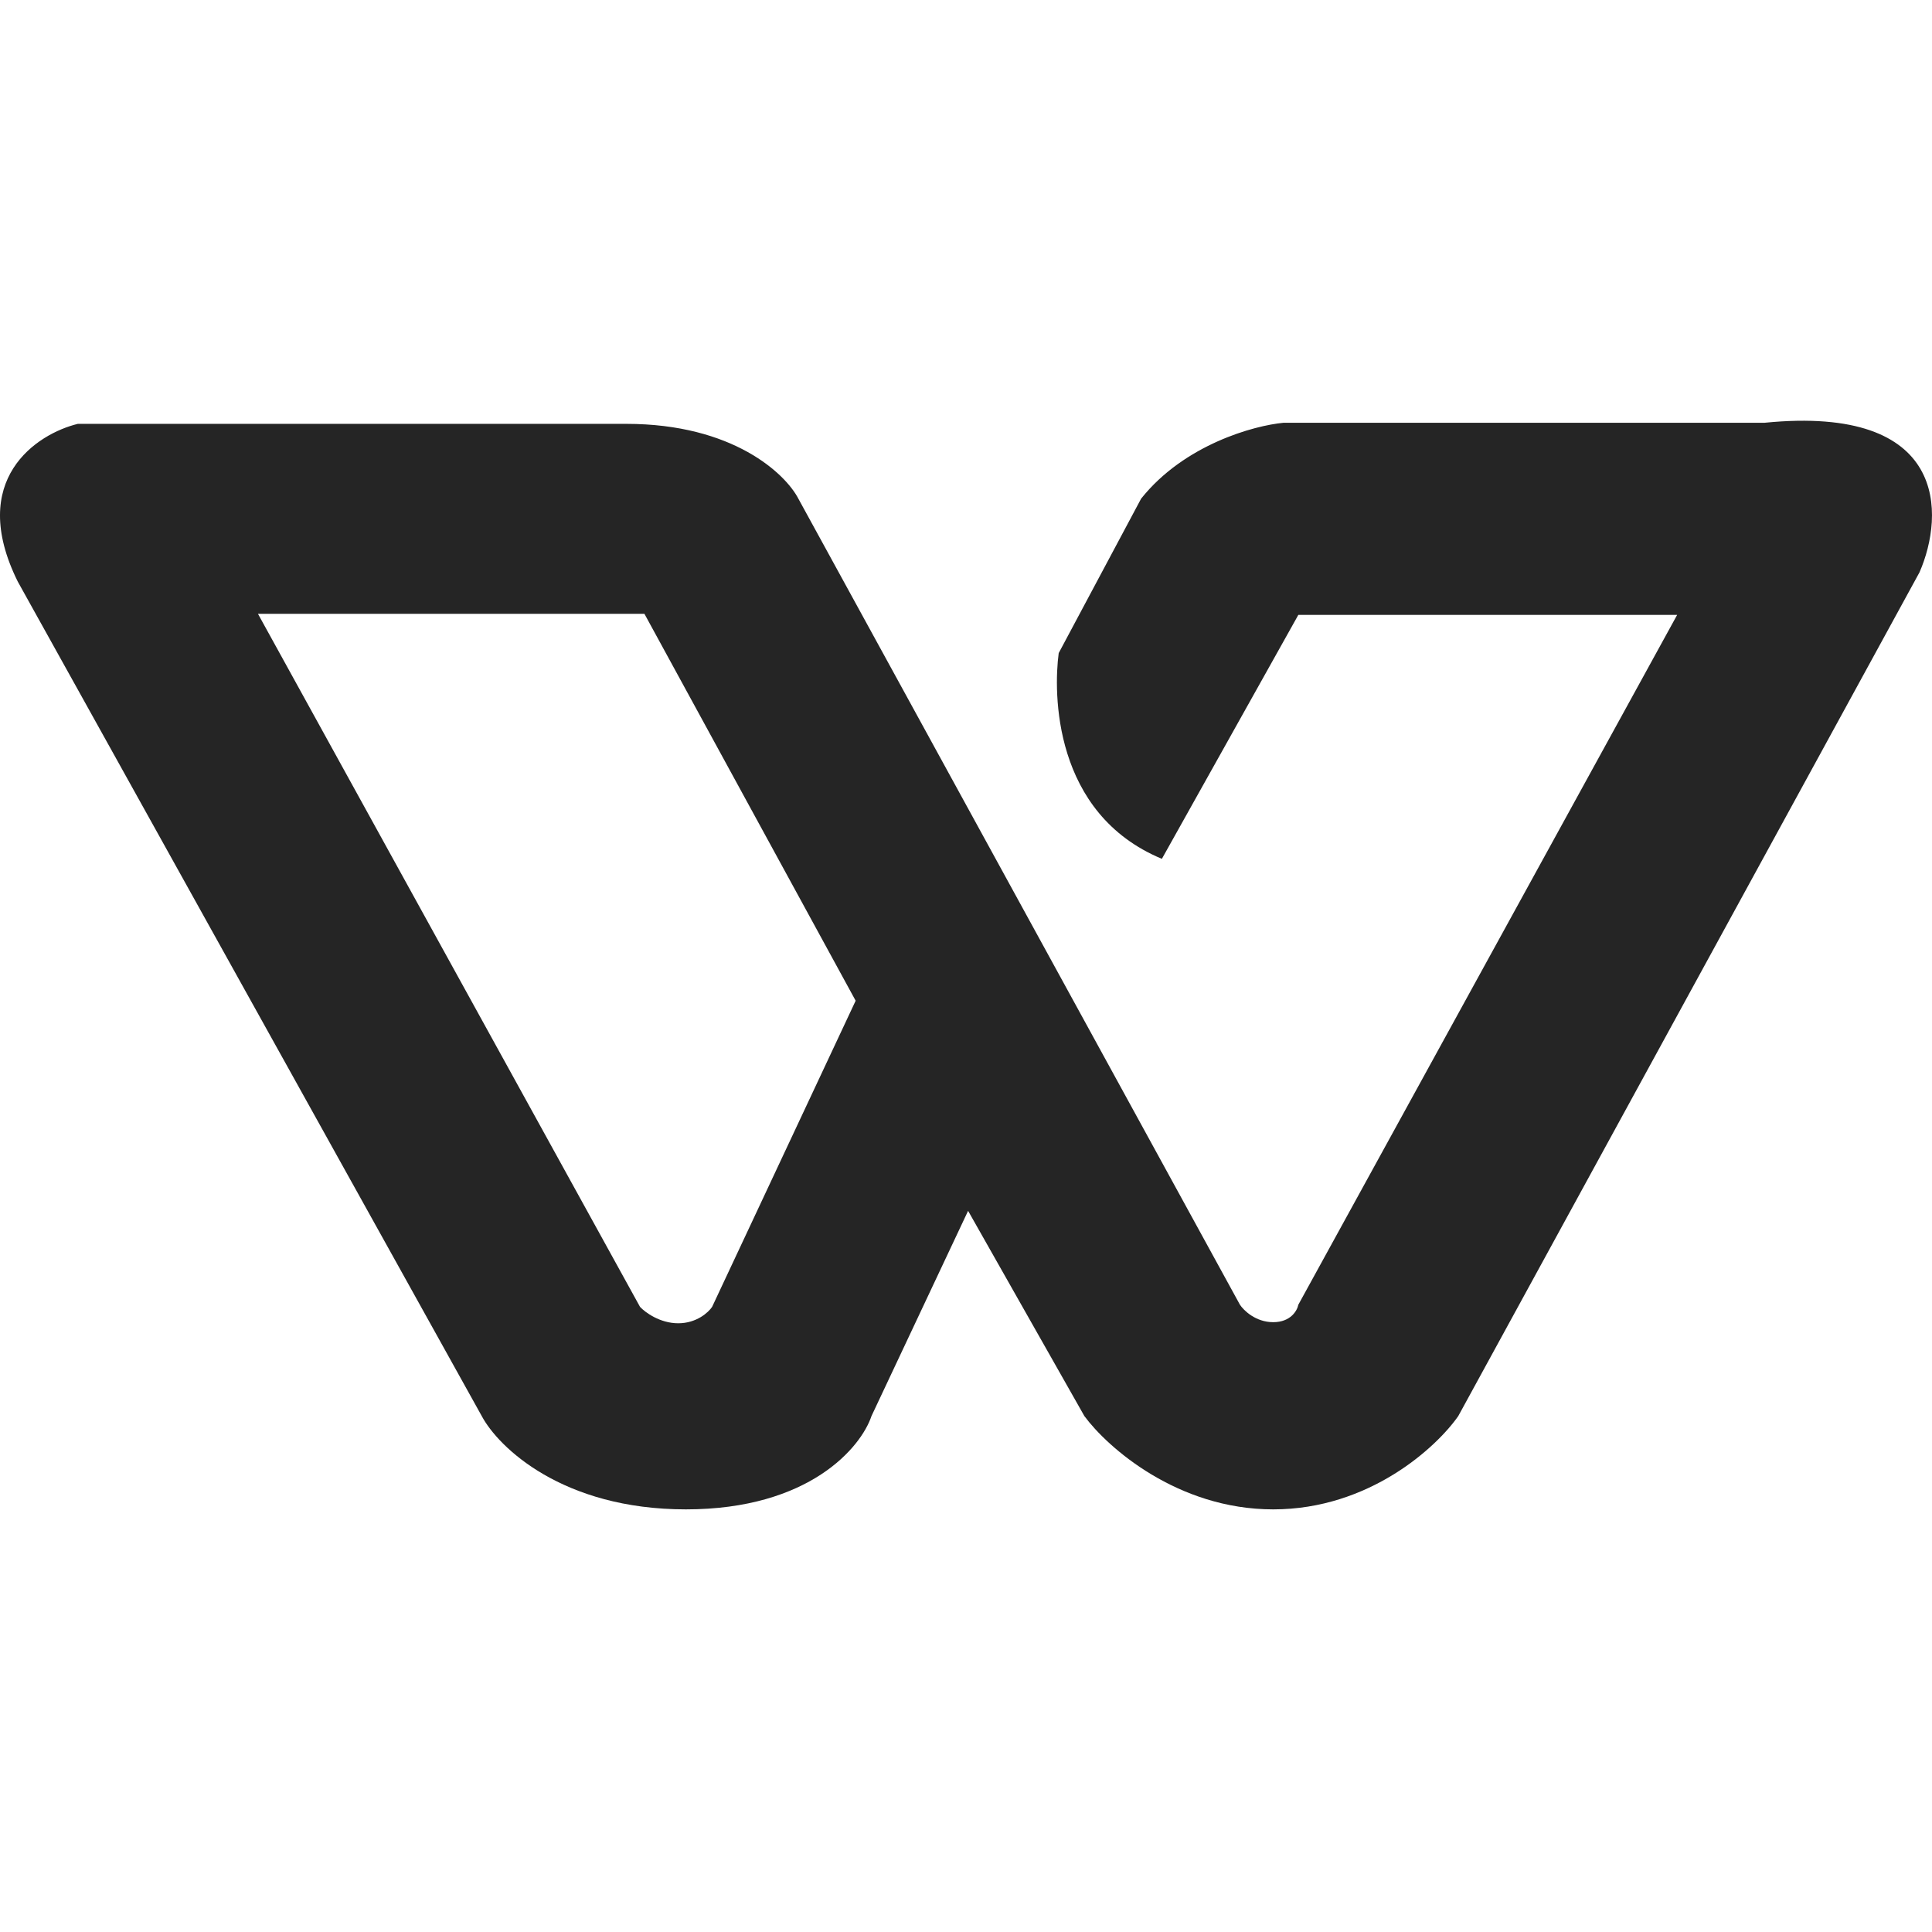 <svg width="1024" height="1024" viewBox="0 0 1024 1024" fill="none" xmlns="http://www.w3.org/2000/svg">
<path fill-rule="evenodd" clip-rule="evenodd" d="M615.817 455.198L688.145 325.897H888.928L688.145 691.526C687.566 694.612 684.095 700.783 674.837 700.783C665.579 700.783 659.214 694.612 657.189 691.526L423.135 264.284C416.288 251.074 388.476 224.655 332.002 224.655H41.243C19.448 229.958 -17.429 254.102 9.419 308.252L255.334 750.536C264.11 767.024 298.037 800 363.537 800C429.037 800 456.406 767.024 461.903 750.536L513.111 641.773L574.735 750.536C586.886 767.024 623.918 800 674.837 800C725.756 800 761.437 767.024 772.914 750.536L1017.38 303.334C1030.69 272.865 1032.89 214.357 935.218 224.076H680.334C664.711 225.522 627.737 235.589 604.823 264.284L561.137 346.145C558.34 366.972 557.955 431.131 615.817 455.198ZM341.549 325.318H136.716L339.235 692.683C341.935 695.576 349.766 701.361 359.487 701.361C369.208 701.361 375.495 695.576 377.424 692.683L453.513 530.406L341.549 325.318Z" fill="#252525"/>
</svg>
